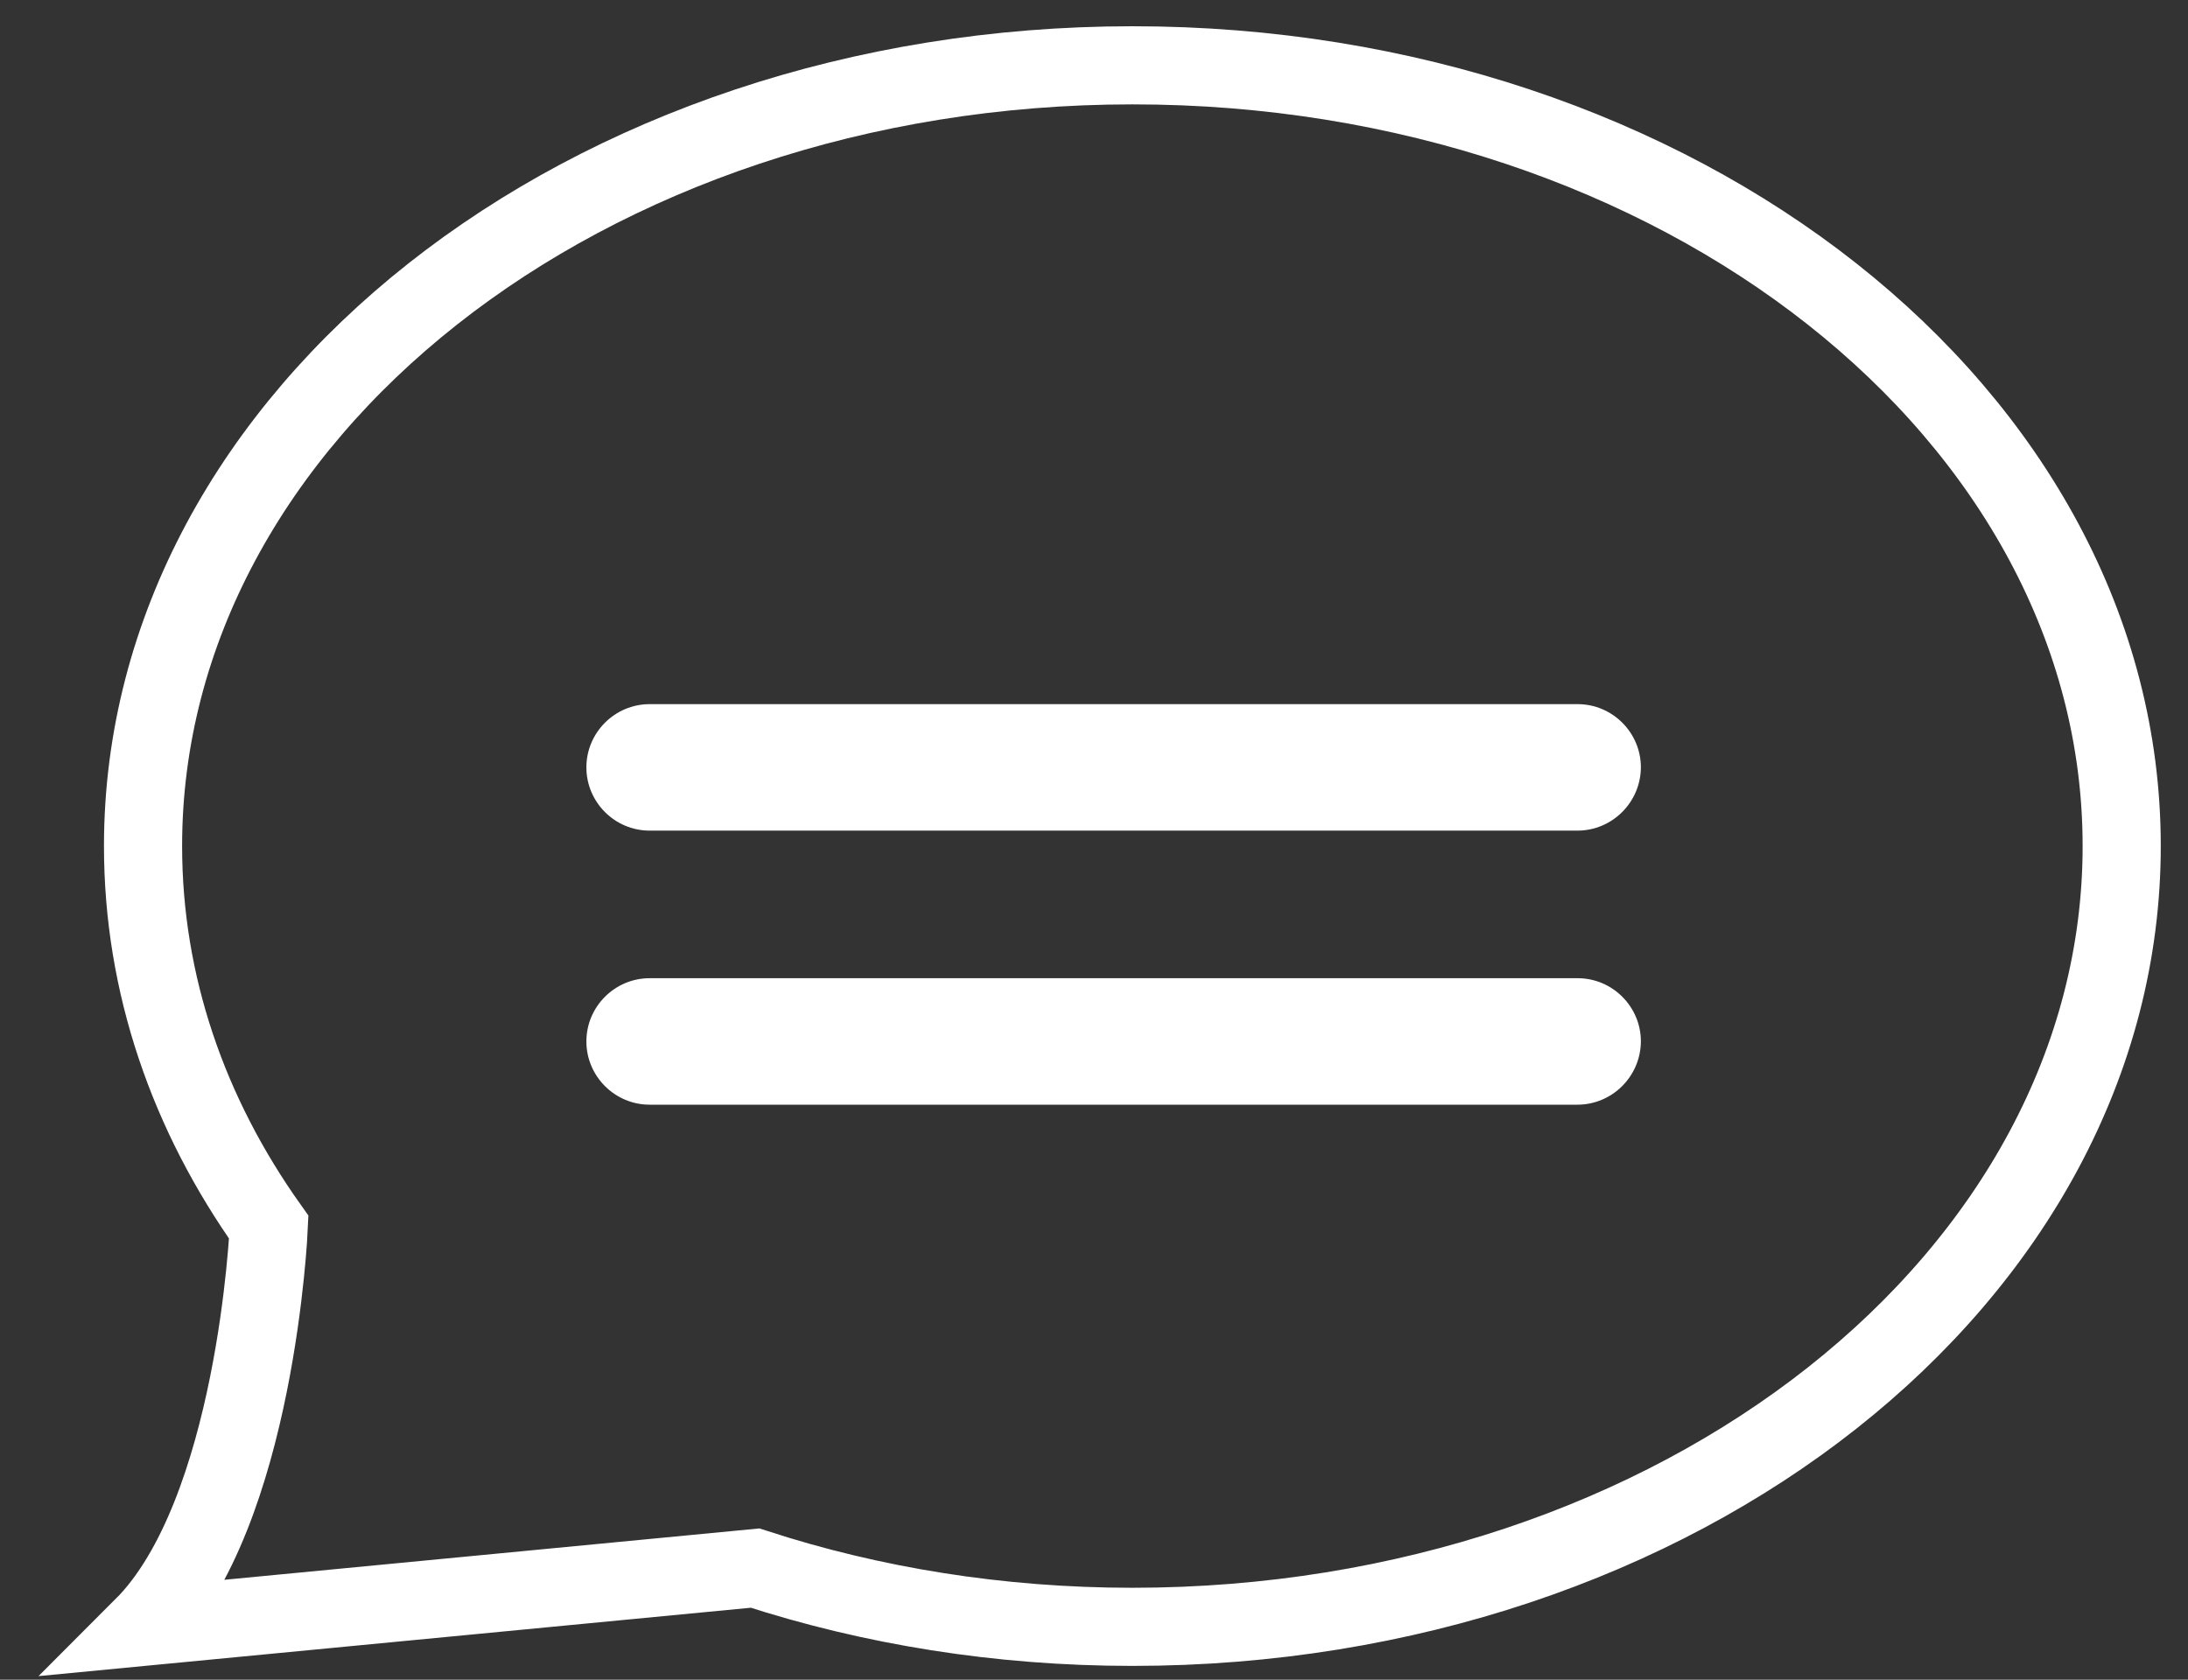 <svg width="56" height="43" viewBox="0 0 56 43" fill="none" xmlns="http://www.w3.org/2000/svg">
<rect x="0" y="0" width="56" height="43" fill="#333333" stroke="none"/>
<path d="M40.373 21.264H16.627C15.736 21.264 15.008 20.537 15.008 19.645C15.008 18.754 15.736 18.026 16.627 18.026H40.378C41.269 18.026 41.997 18.754 41.997 19.645C41.992 20.537 41.264 21.264 40.373 21.264Z" fill="white"/>
<path d="M40.373 28.28H16.627C15.736 28.28 15.008 27.552 15.008 26.661C15.008 25.769 15.736 25.042 16.627 25.042H40.378C41.269 25.042 41.997 25.769 41.997 26.661C41.992 27.552 41.264 28.28 40.373 28.28Z" fill="white"/>
<path d="M54.303 21.659C54.303 32.699 42.97 41.647 28.982 41.647C25.566 41.647 22.303 41.112 19.326 40.143L3.661 41.647C6.561 38.746 6.879 31.417 6.879 31.417C4.827 28.531 3.661 25.206 3.661 21.659C3.661 10.62 14.994 1.672 28.982 1.672C42.97 1.667 54.303 10.62 54.303 21.659Z" stroke="white" stroke-width="2" stroke-miterlimit="10"/>
</svg>
